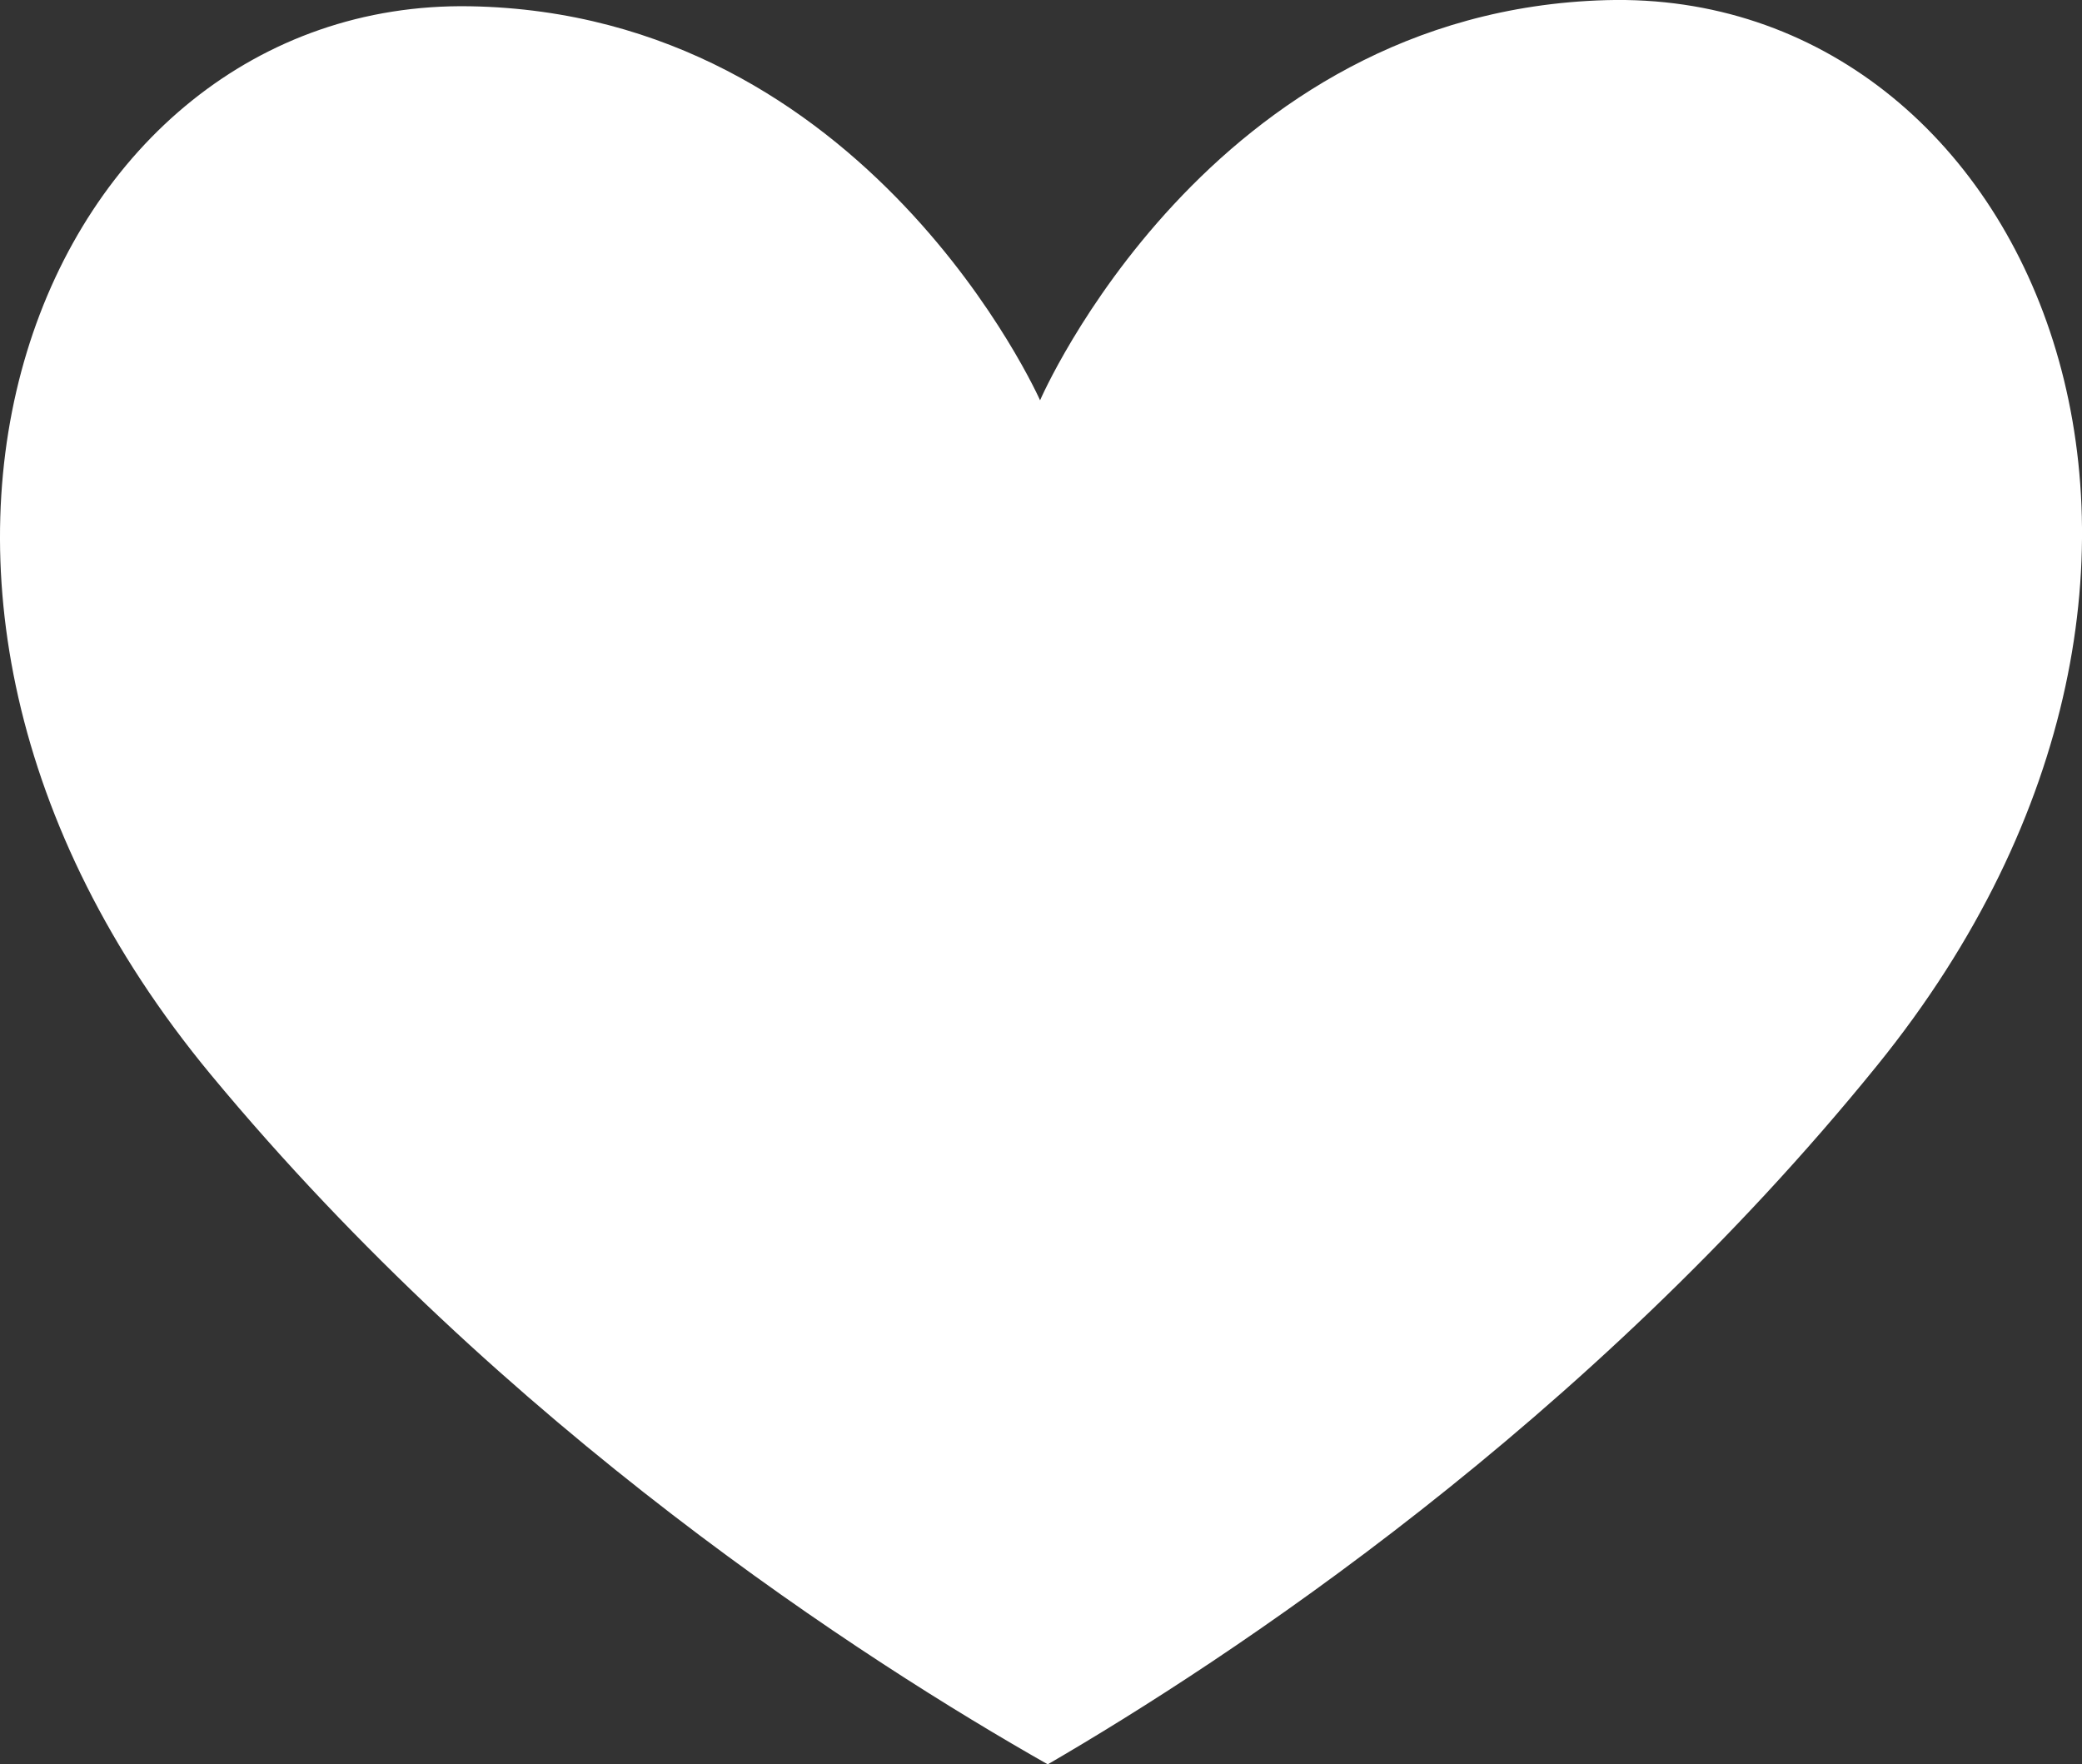 <svg version="1.1" id="图层_1" x="0px" y="0px" width="42.506px" height="36.018px" viewBox="0 0 42.506 36.018" enable-background="new 0 0 42.506 36.018" xml:space="preserve" xmlns="http://www.w3.org/2000/svg" xmlns:xlink="http://www.w3.org/1999/xlink" xmlns:xml="http://www.w3.org/XML/1998/namespace">
  <rect x="0" y="0" width="42.506" height="36.018" fill="#333333" stroke="none"/>
  <path fill="#FFFFFF" d="M32.792,0.003c-8.127,0.225-11.558,8.169-11.558,8.169S17.726,0.267,9.594,0.128
	C0.894-0.019-4.063,11.83,4.3,21.933c6.01,7.254,13.397,11.99,17.091,14.085c3.666-2.132,11.007-6.95,16.934-14.269
	C46.578,11.557,41.493-0.237,32.792,0.003z" class="color c1"/>
</svg>